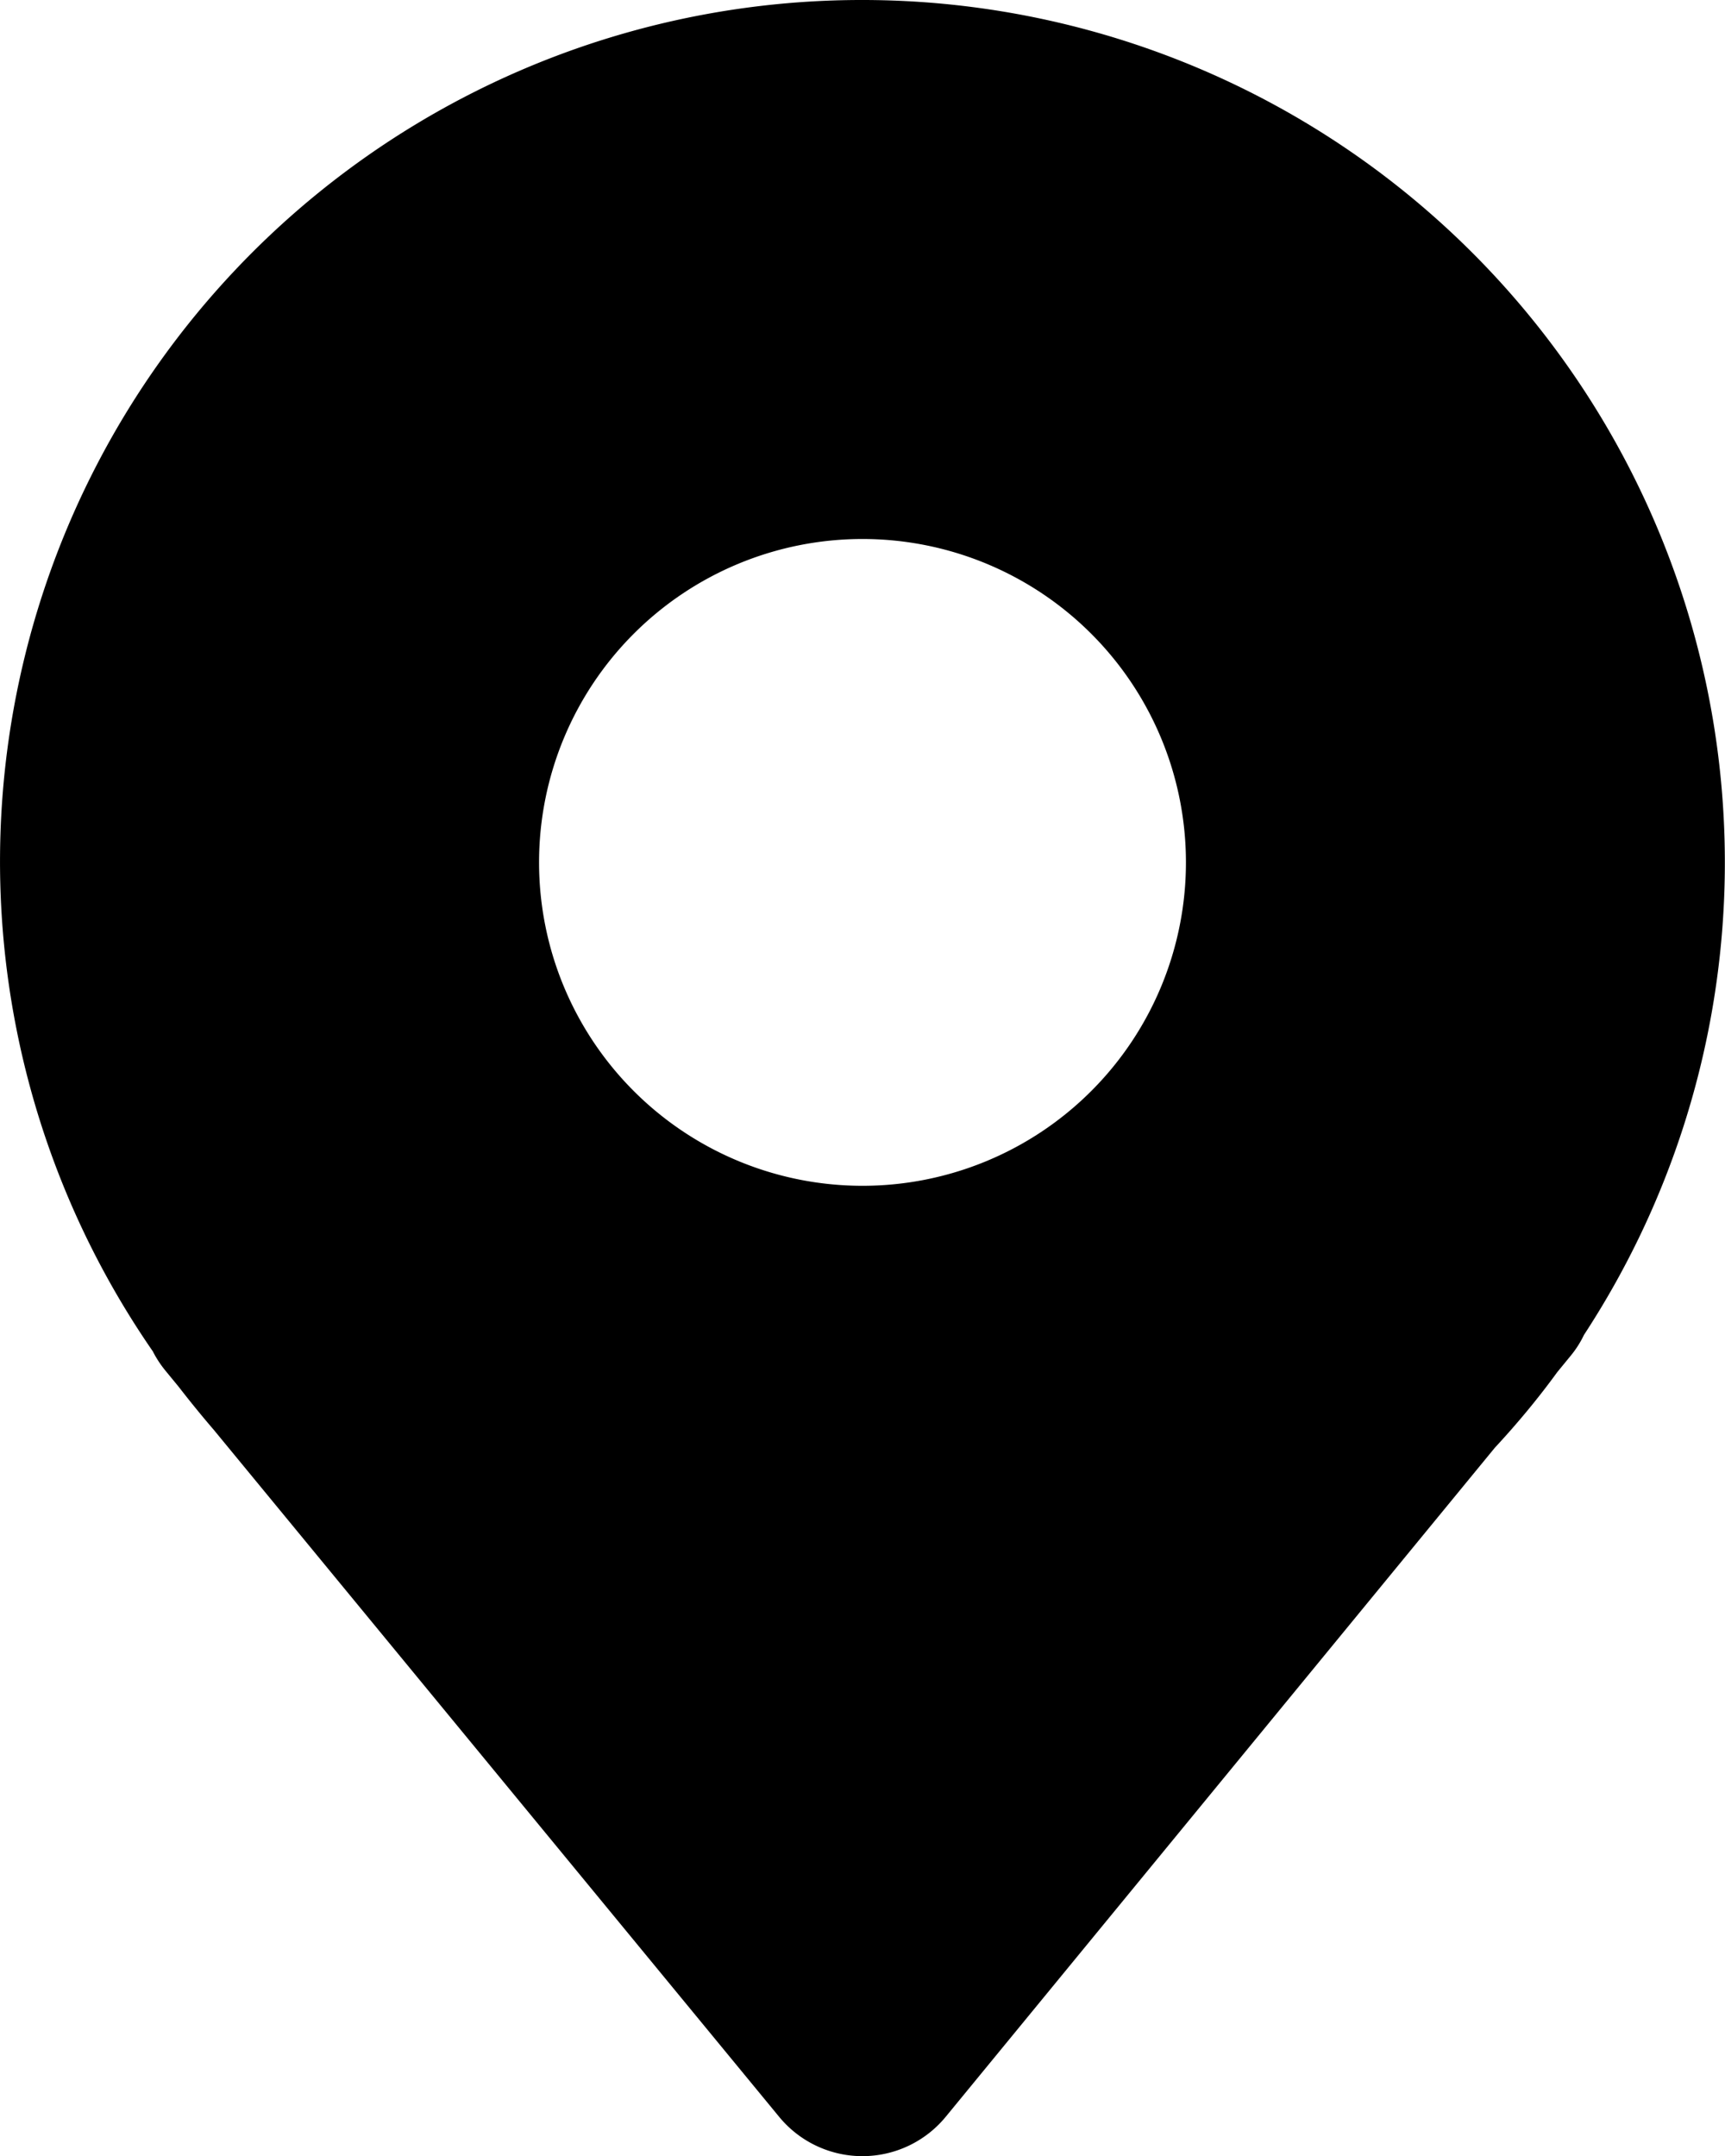 <svg
className="w-4 h-4"
aria-hidden="true"
xmlns="http://www.w3.org/2000/svg"
fill="currentColor"
viewBox="0 0 16 20"
>
<path d="M8 0a7.992 7.992 0 0 0-6.583 12.535 1 1 0 0 0 .12.183l.12.146c.112.145.227.285.326.4l5.245 6.374a1 1 0 0 0 1.545-.003l5.092-6.205c.206-.222.4-.455.578-.7l.127-.155a.934.934 0 0 0 .122-.192A8.001 8.001 0 0 0 8 0Zm0 11a3 3 0 1 1 0-6 3 3 0 0 1 0 6Z" />
</svg>
